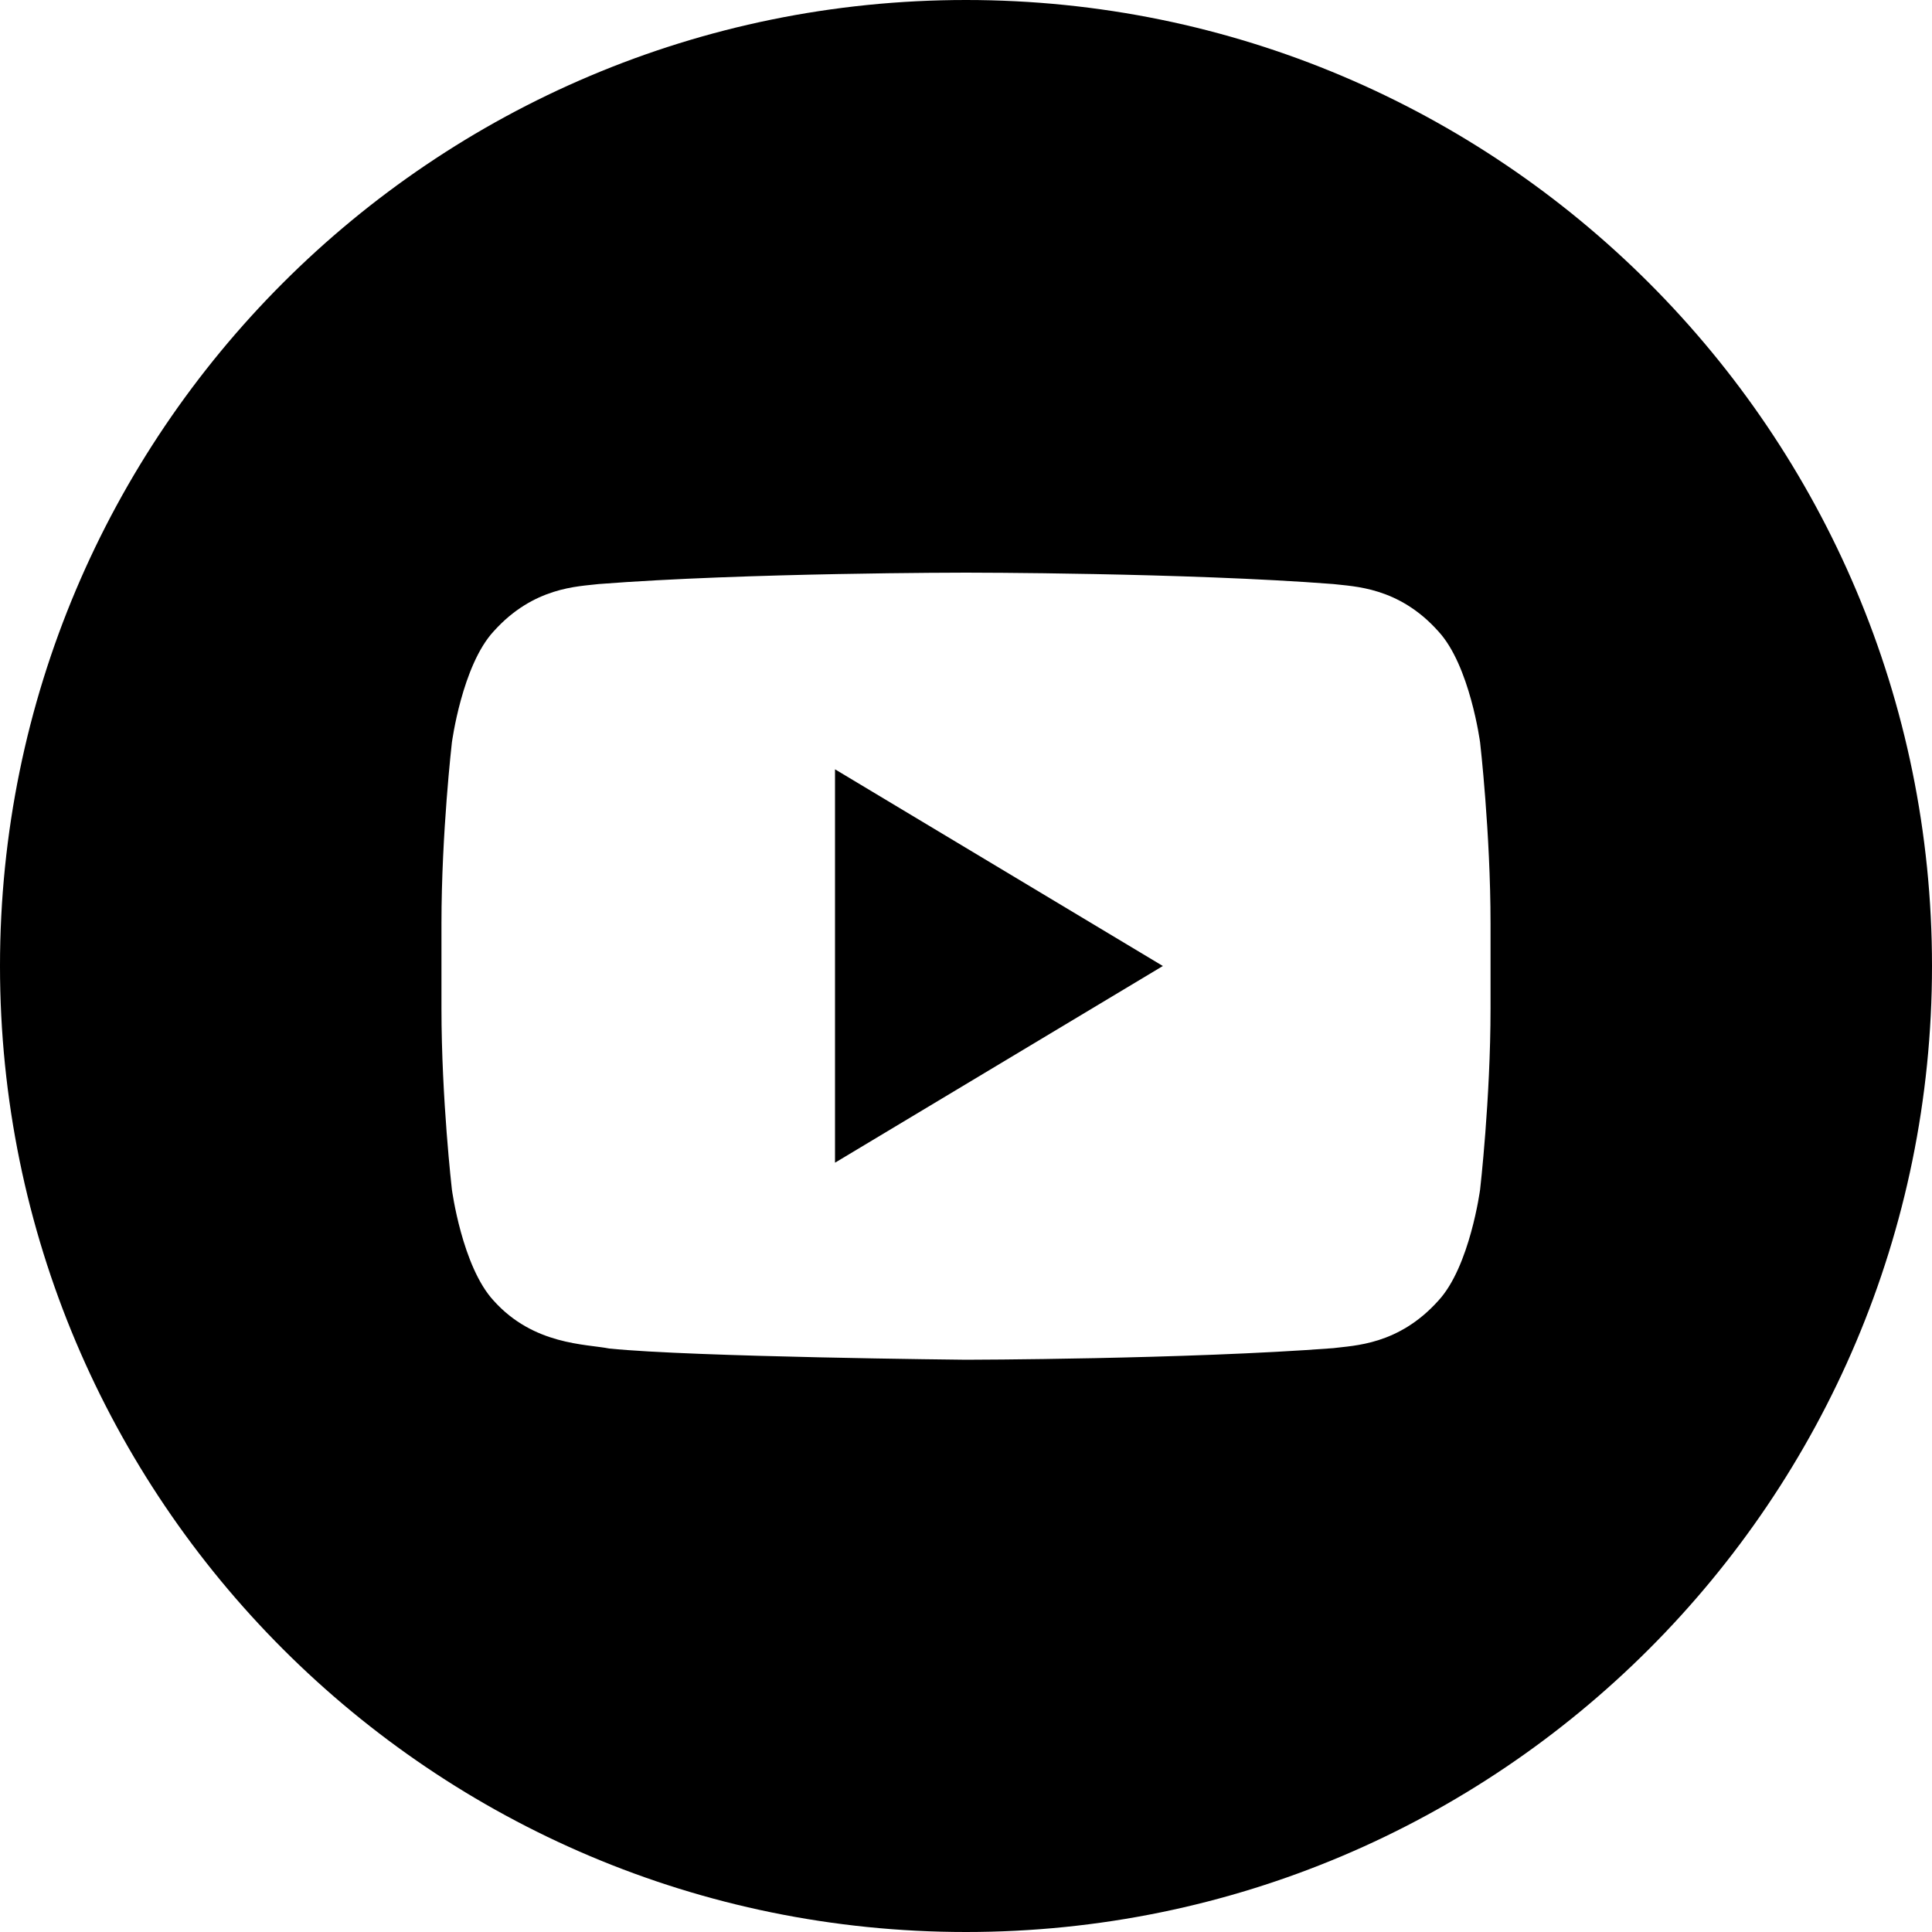 <?xml version="1.0" encoding="utf-8"?>
<!-- Generator: Adobe Illustrator 25.0.0, SVG Export Plug-In . SVG Version: 6.00 Build 0)  -->
<svg version="1.1" id="Camada_1" xmlns="http://www.w3.org/2000/svg" xmlns:xlink="http://www.w3.org/1999/xlink" x="0px" y="0px"
	 viewBox="0 0 1000 1000" style="enable-background:new 0 0 1000 1000;" xml:space="preserve">
<path d="M432.2,601.8L601.9,500L432.2,398.2L432.2,601.8z"/>
<path d="M500,0C223.9,0,0,223.8,0,500s223.9,500,500,500s500-223.9,500-500S776.1,0,500,0z M771.5,521.9c0,46.9-5.4,93.8-5.4,93.8
	s-5.3,39.9-21.6,57.5c-20.7,23.1-43.8,23.2-54.4,24.6c-76,5.8-190.1,6-190.1,6s-141.2-1.4-184.6-5.8c-12.1-2.4-39.2-1.7-59.9-24.8
	c-16.3-17.6-21.6-57.5-21.6-57.5s-5.4-46.8-5.4-93.8V478c0-46.9,5.4-93.7,5.4-93.7s5.3-39.9,21.6-57.5
	c20.7-23.1,43.8-23.2,54.4-24.5c76-5.9,190-5.9,190-5.9h0.2c0,0,114,0,190,5.9c10.6,1.3,33.8,1.4,54.4,24.5
	c16.3,17.6,21.6,57.5,21.6,57.5s5.4,46.9,5.4,93.8C771.5,478,771.5,521.9,771.5,521.9z"/>
</svg>
